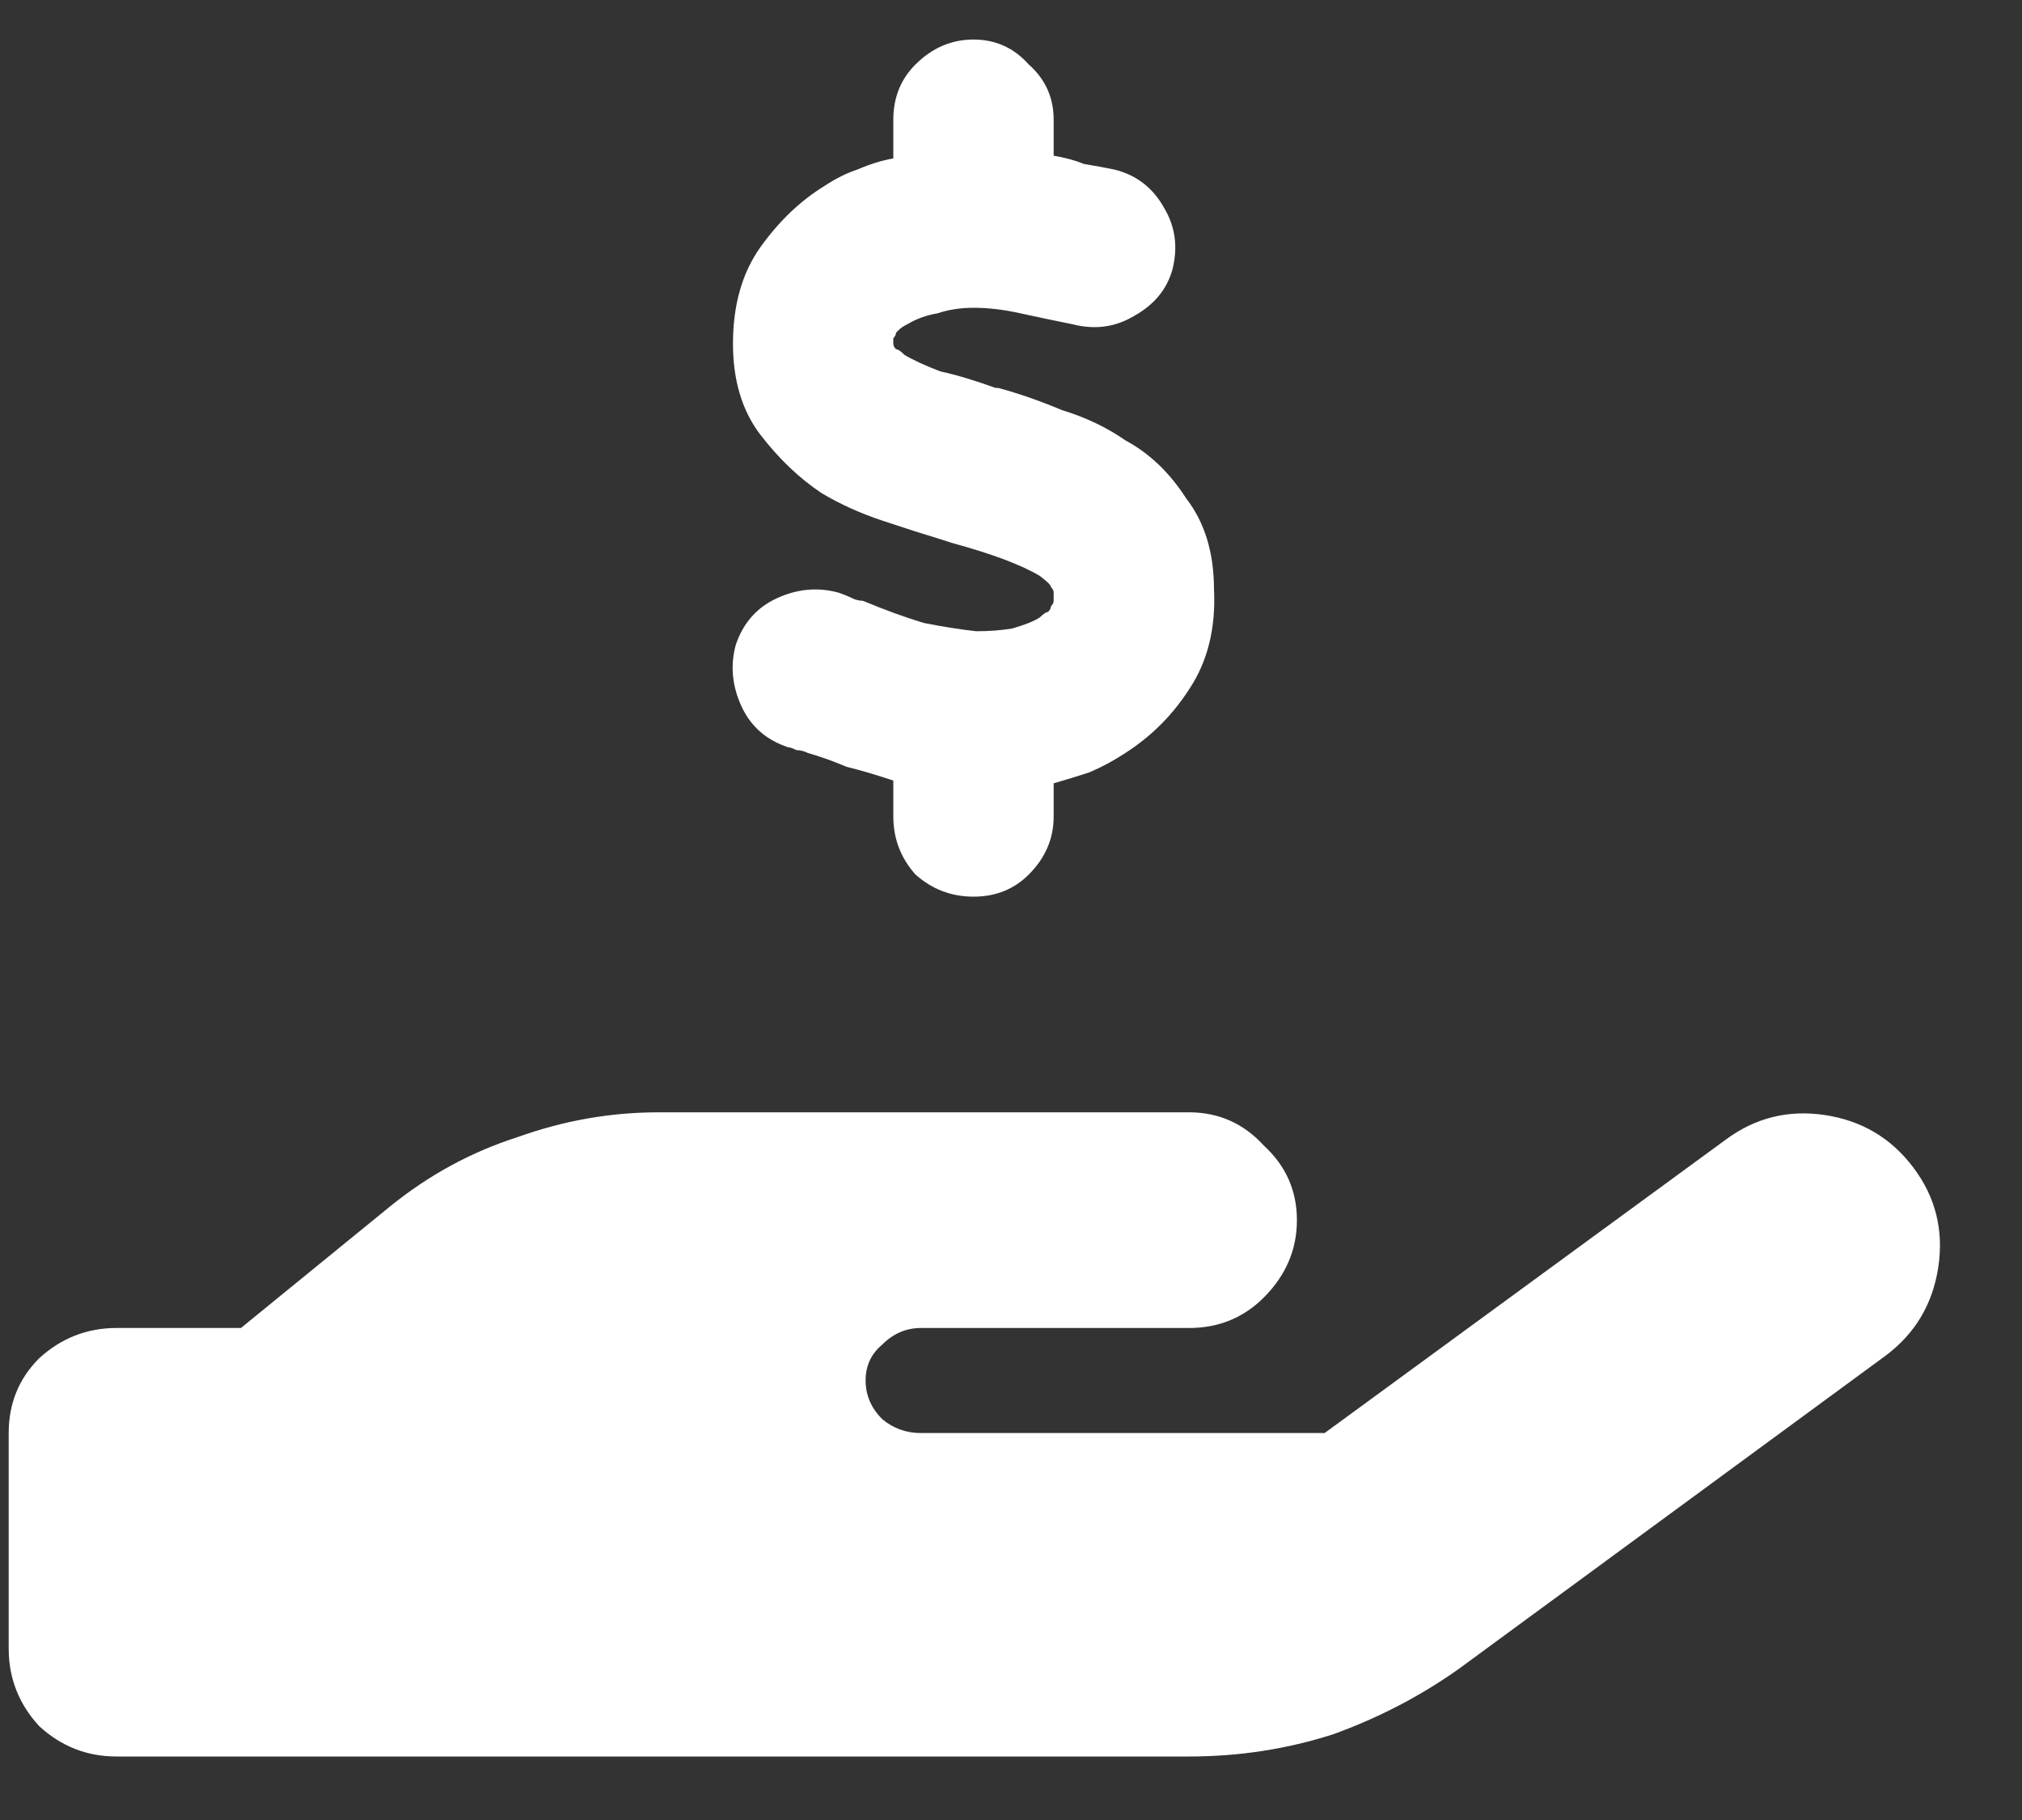 <svg width="20" height="18" viewBox="0 0 20 18" fill="none" xmlns="http://www.w3.org/2000/svg">
<rect x="0" y="0" width="20" height="18" fill="#333333" stroke="none"/>
<path d="M10.422 1.184V1.54C10.531 1.558 10.632 1.585 10.723 1.622C10.832 1.64 10.932 1.658 11.023 1.677C11.242 1.731 11.406 1.859 11.516 2.059C11.625 2.242 11.652 2.442 11.598 2.661C11.543 2.862 11.415 3.016 11.215 3.126C11.033 3.235 10.832 3.263 10.613 3.208C10.431 3.171 10.258 3.135 10.094 3.099C9.93 3.062 9.775 3.044 9.629 3.044C9.501 3.044 9.383 3.062 9.273 3.099C9.164 3.117 9.064 3.153 8.973 3.208C8.936 3.226 8.909 3.244 8.891 3.263C8.872 3.281 8.863 3.29 8.863 3.29C8.863 3.308 8.854 3.326 8.836 3.345C8.836 3.345 8.836 3.363 8.836 3.399C8.836 3.418 8.845 3.436 8.863 3.454C8.882 3.454 8.909 3.472 8.945 3.509C9.036 3.563 9.155 3.618 9.301 3.673C9.465 3.709 9.647 3.764 9.848 3.837H9.875C10.075 3.891 10.285 3.964 10.504 4.056C10.741 4.128 10.95 4.229 11.133 4.356C11.37 4.484 11.57 4.675 11.734 4.931C11.917 5.168 12.008 5.468 12.008 5.833C12.026 6.216 11.944 6.544 11.762 6.817C11.598 7.072 11.388 7.282 11.133 7.446C11.023 7.519 10.905 7.583 10.777 7.638C10.668 7.674 10.55 7.71 10.422 7.747V8.075C10.422 8.294 10.34 8.485 10.176 8.649C10.03 8.795 9.848 8.868 9.629 8.868C9.41 8.868 9.219 8.795 9.055 8.649C8.909 8.485 8.836 8.294 8.836 8.075V7.72C8.672 7.665 8.517 7.619 8.371 7.583C8.243 7.528 8.116 7.483 7.988 7.446C7.952 7.428 7.915 7.419 7.879 7.419C7.842 7.401 7.815 7.391 7.797 7.391C7.578 7.319 7.423 7.182 7.332 6.981C7.241 6.781 7.223 6.58 7.277 6.38C7.35 6.161 7.487 6.006 7.688 5.915C7.888 5.824 8.089 5.806 8.289 5.86C8.344 5.878 8.389 5.897 8.426 5.915C8.462 5.933 8.499 5.942 8.535 5.942C8.754 6.033 8.954 6.106 9.137 6.161C9.319 6.197 9.492 6.225 9.656 6.243C9.784 6.243 9.902 6.234 10.012 6.216C10.139 6.179 10.23 6.143 10.285 6.106C10.322 6.07 10.349 6.052 10.367 6.052C10.385 6.033 10.395 6.015 10.395 5.997C10.413 5.979 10.422 5.96 10.422 5.942C10.422 5.924 10.422 5.897 10.422 5.86C10.422 5.842 10.413 5.824 10.395 5.806C10.395 5.787 10.358 5.751 10.285 5.696C10.194 5.641 10.075 5.587 9.93 5.532C9.784 5.477 9.611 5.423 9.41 5.368L9.328 5.341C9.146 5.286 8.945 5.222 8.727 5.149C8.508 5.076 8.307 4.985 8.125 4.876C7.906 4.73 7.706 4.539 7.523 4.302C7.341 4.065 7.25 3.764 7.25 3.399C7.25 3.016 7.341 2.697 7.523 2.442C7.706 2.187 7.915 1.987 8.152 1.841C8.262 1.768 8.371 1.713 8.48 1.677C8.608 1.622 8.727 1.585 8.836 1.567V1.184C8.836 0.966 8.909 0.783 9.055 0.638C9.219 0.474 9.41 0.391 9.629 0.391C9.848 0.391 10.03 0.474 10.176 0.638C10.34 0.783 10.422 0.966 10.422 1.184ZM18.926 11.548C19.145 11.839 19.227 12.168 19.172 12.532C19.117 12.897 18.944 13.188 18.652 13.407L14.441 16.497C14.059 16.77 13.639 16.989 13.184 17.153C12.728 17.299 12.254 17.372 11.762 17.372H1.152C0.861 17.372 0.605 17.272 0.387 17.071C0.186 16.852 0.086 16.597 0.086 16.305V14.173C0.086 13.881 0.186 13.635 0.387 13.434C0.605 13.234 0.861 13.134 1.152 13.134H2.383L3.859 11.931C4.242 11.621 4.661 11.393 5.117 11.247C5.573 11.083 6.038 11.001 6.512 11.001H11.762C12.053 11.001 12.3 11.11 12.5 11.329C12.719 11.53 12.828 11.776 12.828 12.067C12.828 12.359 12.719 12.614 12.5 12.833C12.3 13.033 12.053 13.134 11.762 13.134H9.109C8.964 13.134 8.836 13.188 8.727 13.298C8.617 13.389 8.562 13.507 8.562 13.653C8.562 13.799 8.617 13.927 8.727 14.036C8.836 14.127 8.964 14.173 9.109 14.173H13.102L17.066 11.274C17.358 11.056 17.686 10.973 18.051 11.028C18.415 11.083 18.707 11.256 18.926 11.548ZM6.512 13.134H6.484C6.503 13.134 6.512 13.134 6.512 13.134Z" fill="white"/>
</svg>
